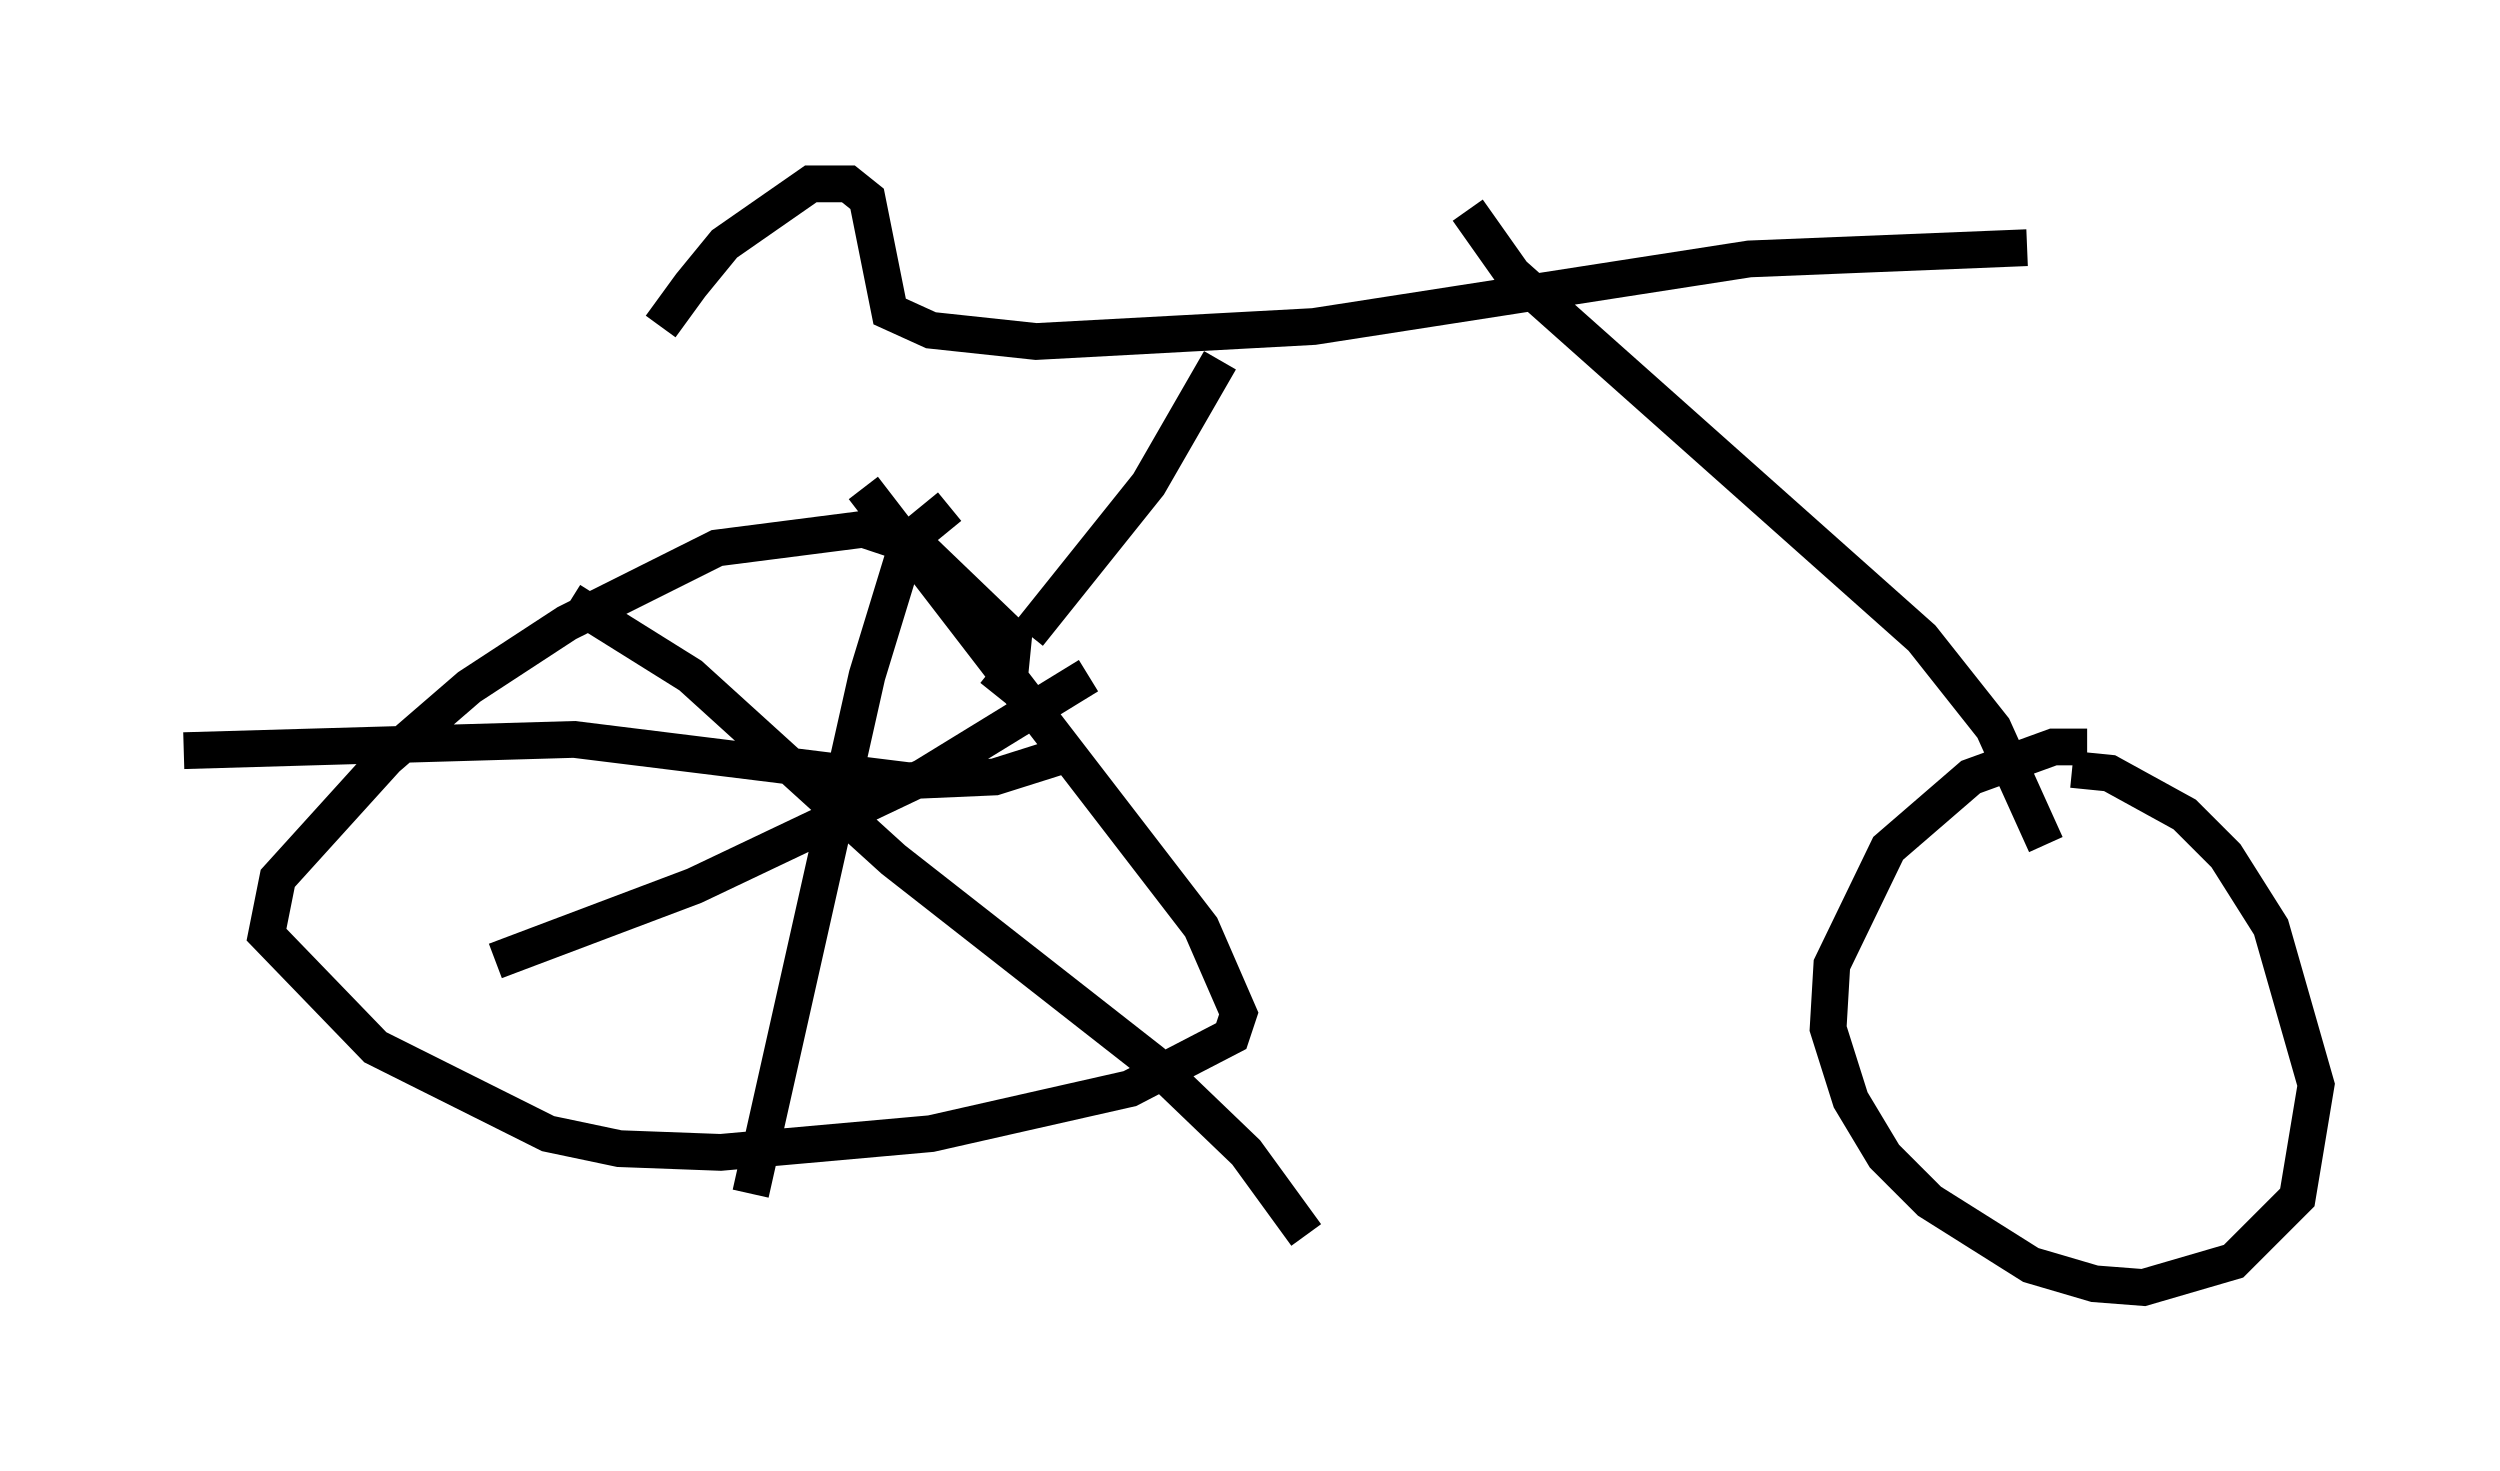 <?xml version="1.0" encoding="utf-8" ?>
<svg baseProfile="full" height="40.013" version="1.1" width="67.984" xmlns="http://www.w3.org/2000/svg" xmlns:ev="http://www.w3.org/2001/xml-events" xmlns:xlink="http://www.w3.org/1999/xlink"><defs /><rect fill="white" height="40.013" width="67.984" x="0" y="0" /><path d="M17.965, 10.002 m0.0, -1.123 l0.817, -1.123 0.919, -1.123 l2.348, -1.633 1.021, 0.0 l0.51, 0.408 0.613, 3.063 l1.123, 0.51 2.858, 0.306 l7.554, -0.408 11.842, -1.838 l7.554, -0.306 m-21.948, 3.063 l-1.94, 3.369 -3.267, 4.083 m-0.919, 1.633 l0.408, -0.51 0.102, -1.021 l-2.552, -2.45 -1.531, -0.51 l-3.981, 0.51 -4.083, 2.042 l-2.654, 1.735 -2.246, 1.94 l-2.96, 3.267 -0.306, 1.531 l2.96, 3.063 4.696, 2.348 l1.94, 0.408 2.756, 0.102 l5.717, -0.51 5.41, -1.225 l2.756, -1.429 0.204, -0.613 l-1.021, -2.348 -9.188, -11.944 m16.436, -7.554 l1.225, 1.735 11.127, 9.902 l1.94, 2.45 1.429, 3.165 m1.123, -2.654 l-0.919, 0.0 -2.246, 0.817 l-2.246, 1.94 -1.531, 3.165 l-0.102, 1.735 0.613, 1.94 l0.919, 1.531 1.225, 1.225 l2.756, 1.735 1.735, 0.51 l1.327, 0.102 2.45, -0.715 l1.735, -1.735 0.51, -3.063 l-1.225, -4.288 -1.225, -1.94 l-1.123, -1.123 -2.042, -1.123 l-1.021, -0.102 m-30.523, -7.146 l-1.123, 0.919 -1.123, 3.675 l-3.165, 14.088 m8.575, -11.944 l-1.94, 0.613 -2.348, 0.102 l-9.086, -1.123 -10.617, 0.306 m10.515, -4.083 l3.267, 2.042 5.513, 5.002 l7.044, 5.513 2.552, 2.45 l1.633, 2.246 m-22.05, -7.452 l5.41, -2.042 6.227, -2.96 l4.492, -2.756 " fill="none" stroke="black" stroke-width="1" /></svg>